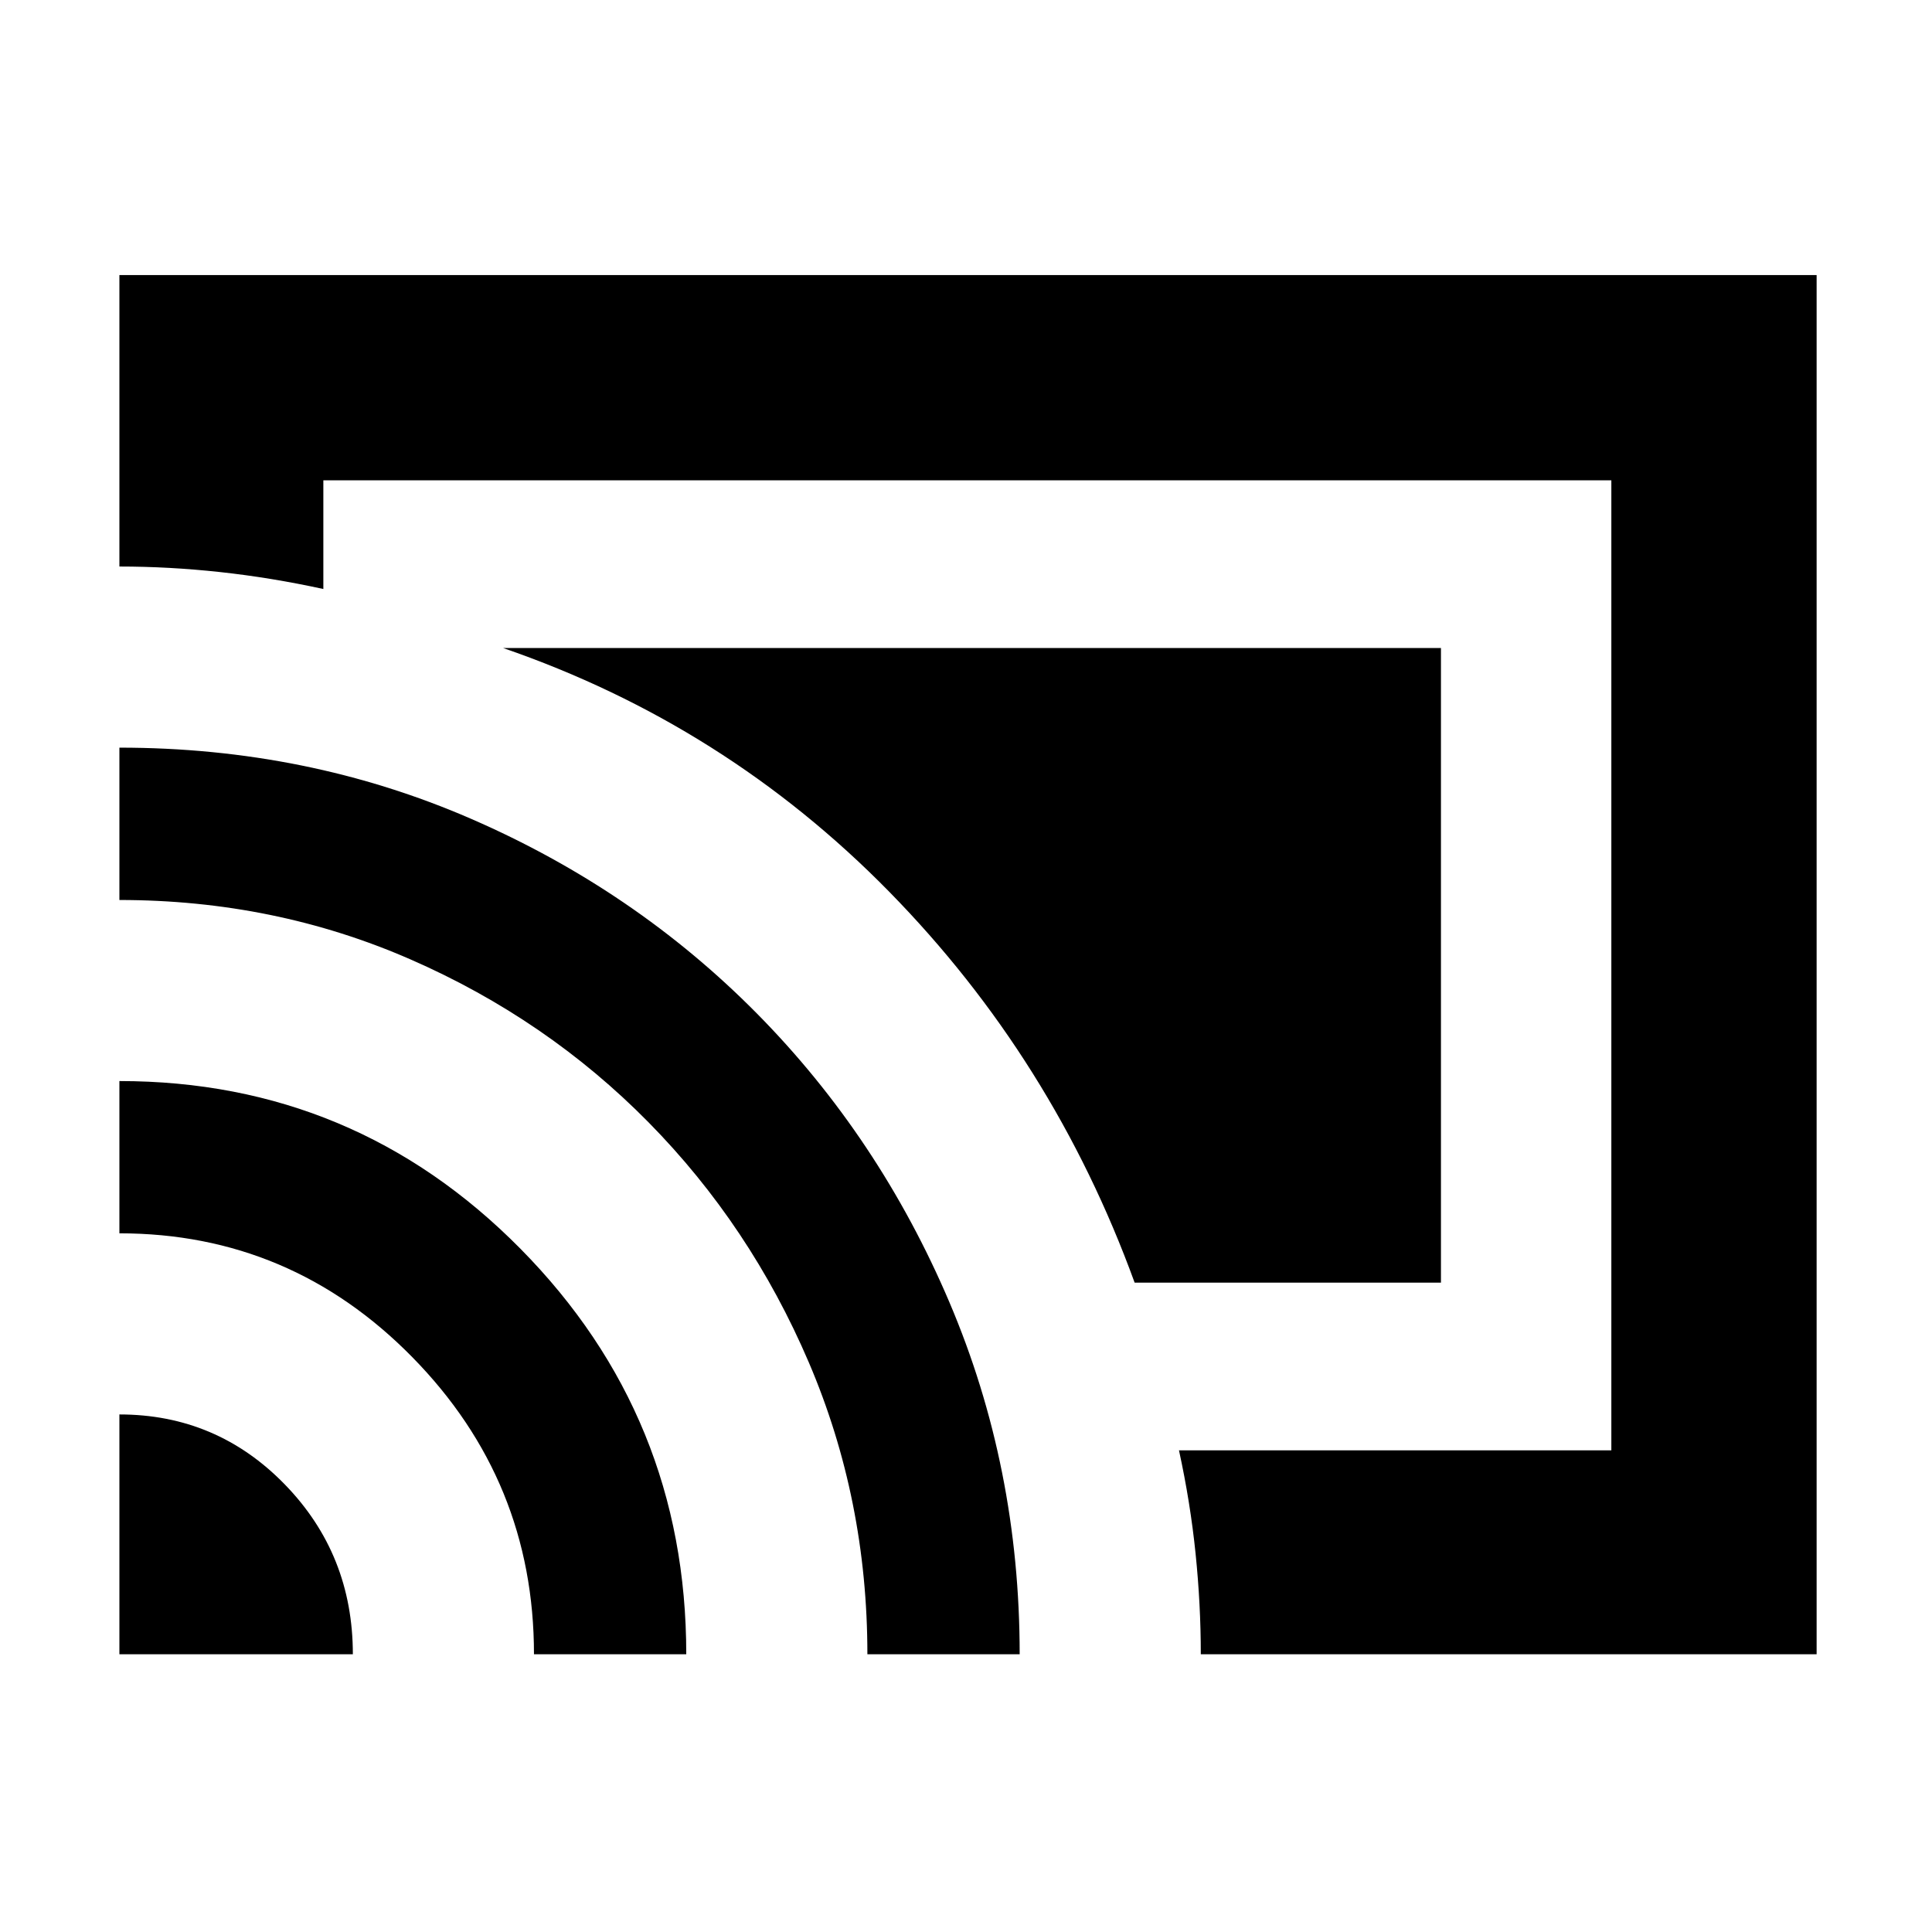 <svg xmlns="http://www.w3.org/2000/svg" height="40" viewBox="0 -960 960 960" width="40"><path d="M902.67-138h-306q0-24.67-2.59-50-2.58-25.33-8.25-51.33h214.84v-482h-640v54q-26-5.67-51.34-8.42-25.33-2.75-50-2.75v-144.83h843.34V-138Zm-843.34 0v-119.17q48.34 0 82.17 34.76T175.33-138h-116Zm206 0q0-86.11-60.46-147.64-60.46-61.53-145.54-61.53v-75.66q116.99 0 199.33 83.38Q341-256.06 341-138h-75.67ZM431-138q0-76.96-29.08-144.98-29.09-68.02-79.67-119.35-50.58-51.34-118.17-80.9-67.59-29.57-144.75-29.57v-75.7q93.39 0 174.76 35.37 81.36 35.36 142.07 96.79 60.7 61.44 95.61 143.45 34.9 82.01 34.9 174.89H431Zm132.79-184.67q-40.46-111.16-121.96-194.25Q360.33-600 250-638h466v315.33H563.79Z"/></svg>